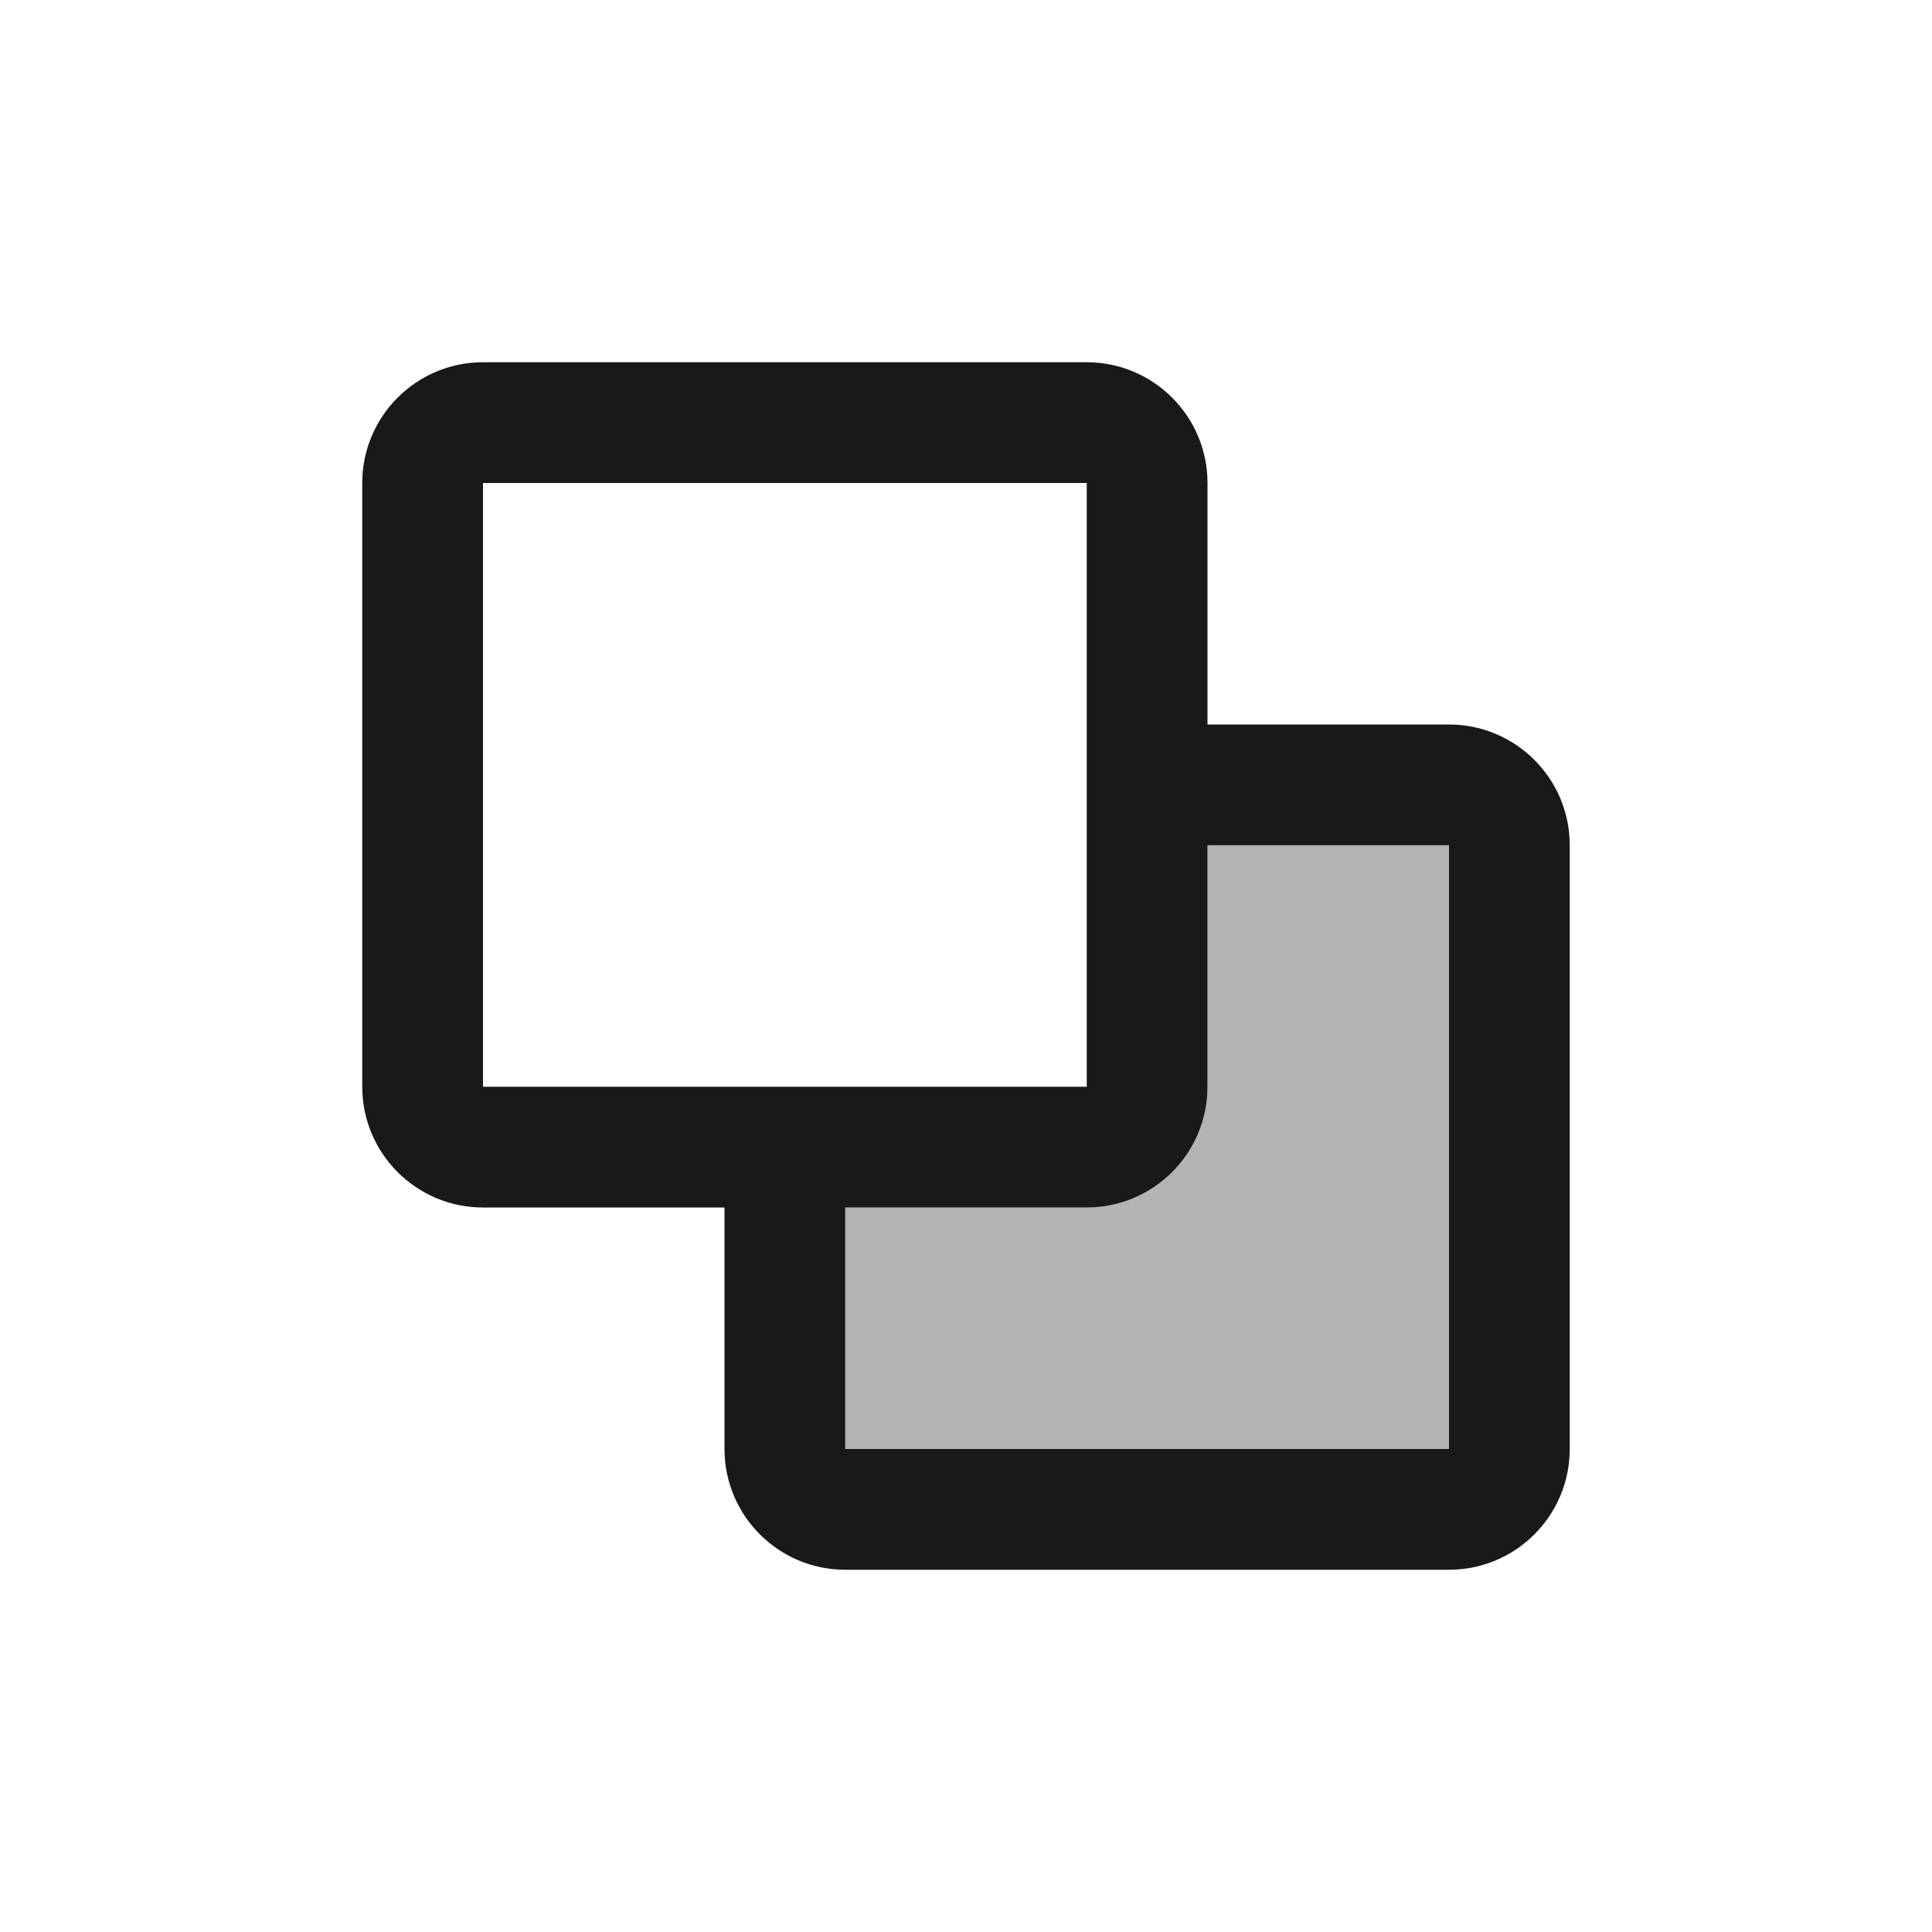 <svg width="16" height="16" viewBox="0 0 16 16" fill="none" xmlns="http://www.w3.org/2000/svg">
<path fill-rule="evenodd" clip-rule="evenodd" d="M7 10V12H12V7H10V9C10 9.552 9.552 10 9 10H7Z" fill="black" fill-opacity="0.3"/>
<path fill-rule="evenodd" clip-rule="evenodd" d="M12 12H7V10H7.5H9C9.552 10 10 9.552 10 9V7.5V7H12V12ZM7 9H7.5H9V7.5V7V6V4H4V9H6H7ZM4 10H5H6V11V12C6 12.552 6.448 13 7 13H12C12.552 13 13 12.552 13 12V7C13 6.448 12.552 6 12 6H11H10V5V4C10 3.448 9.552 3 9 3H4C3.448 3 3 3.448 3 4V9C3 9.552 3.448 10 4 10Z" fill="black" fill-opacity="0.9"/>
</svg>
